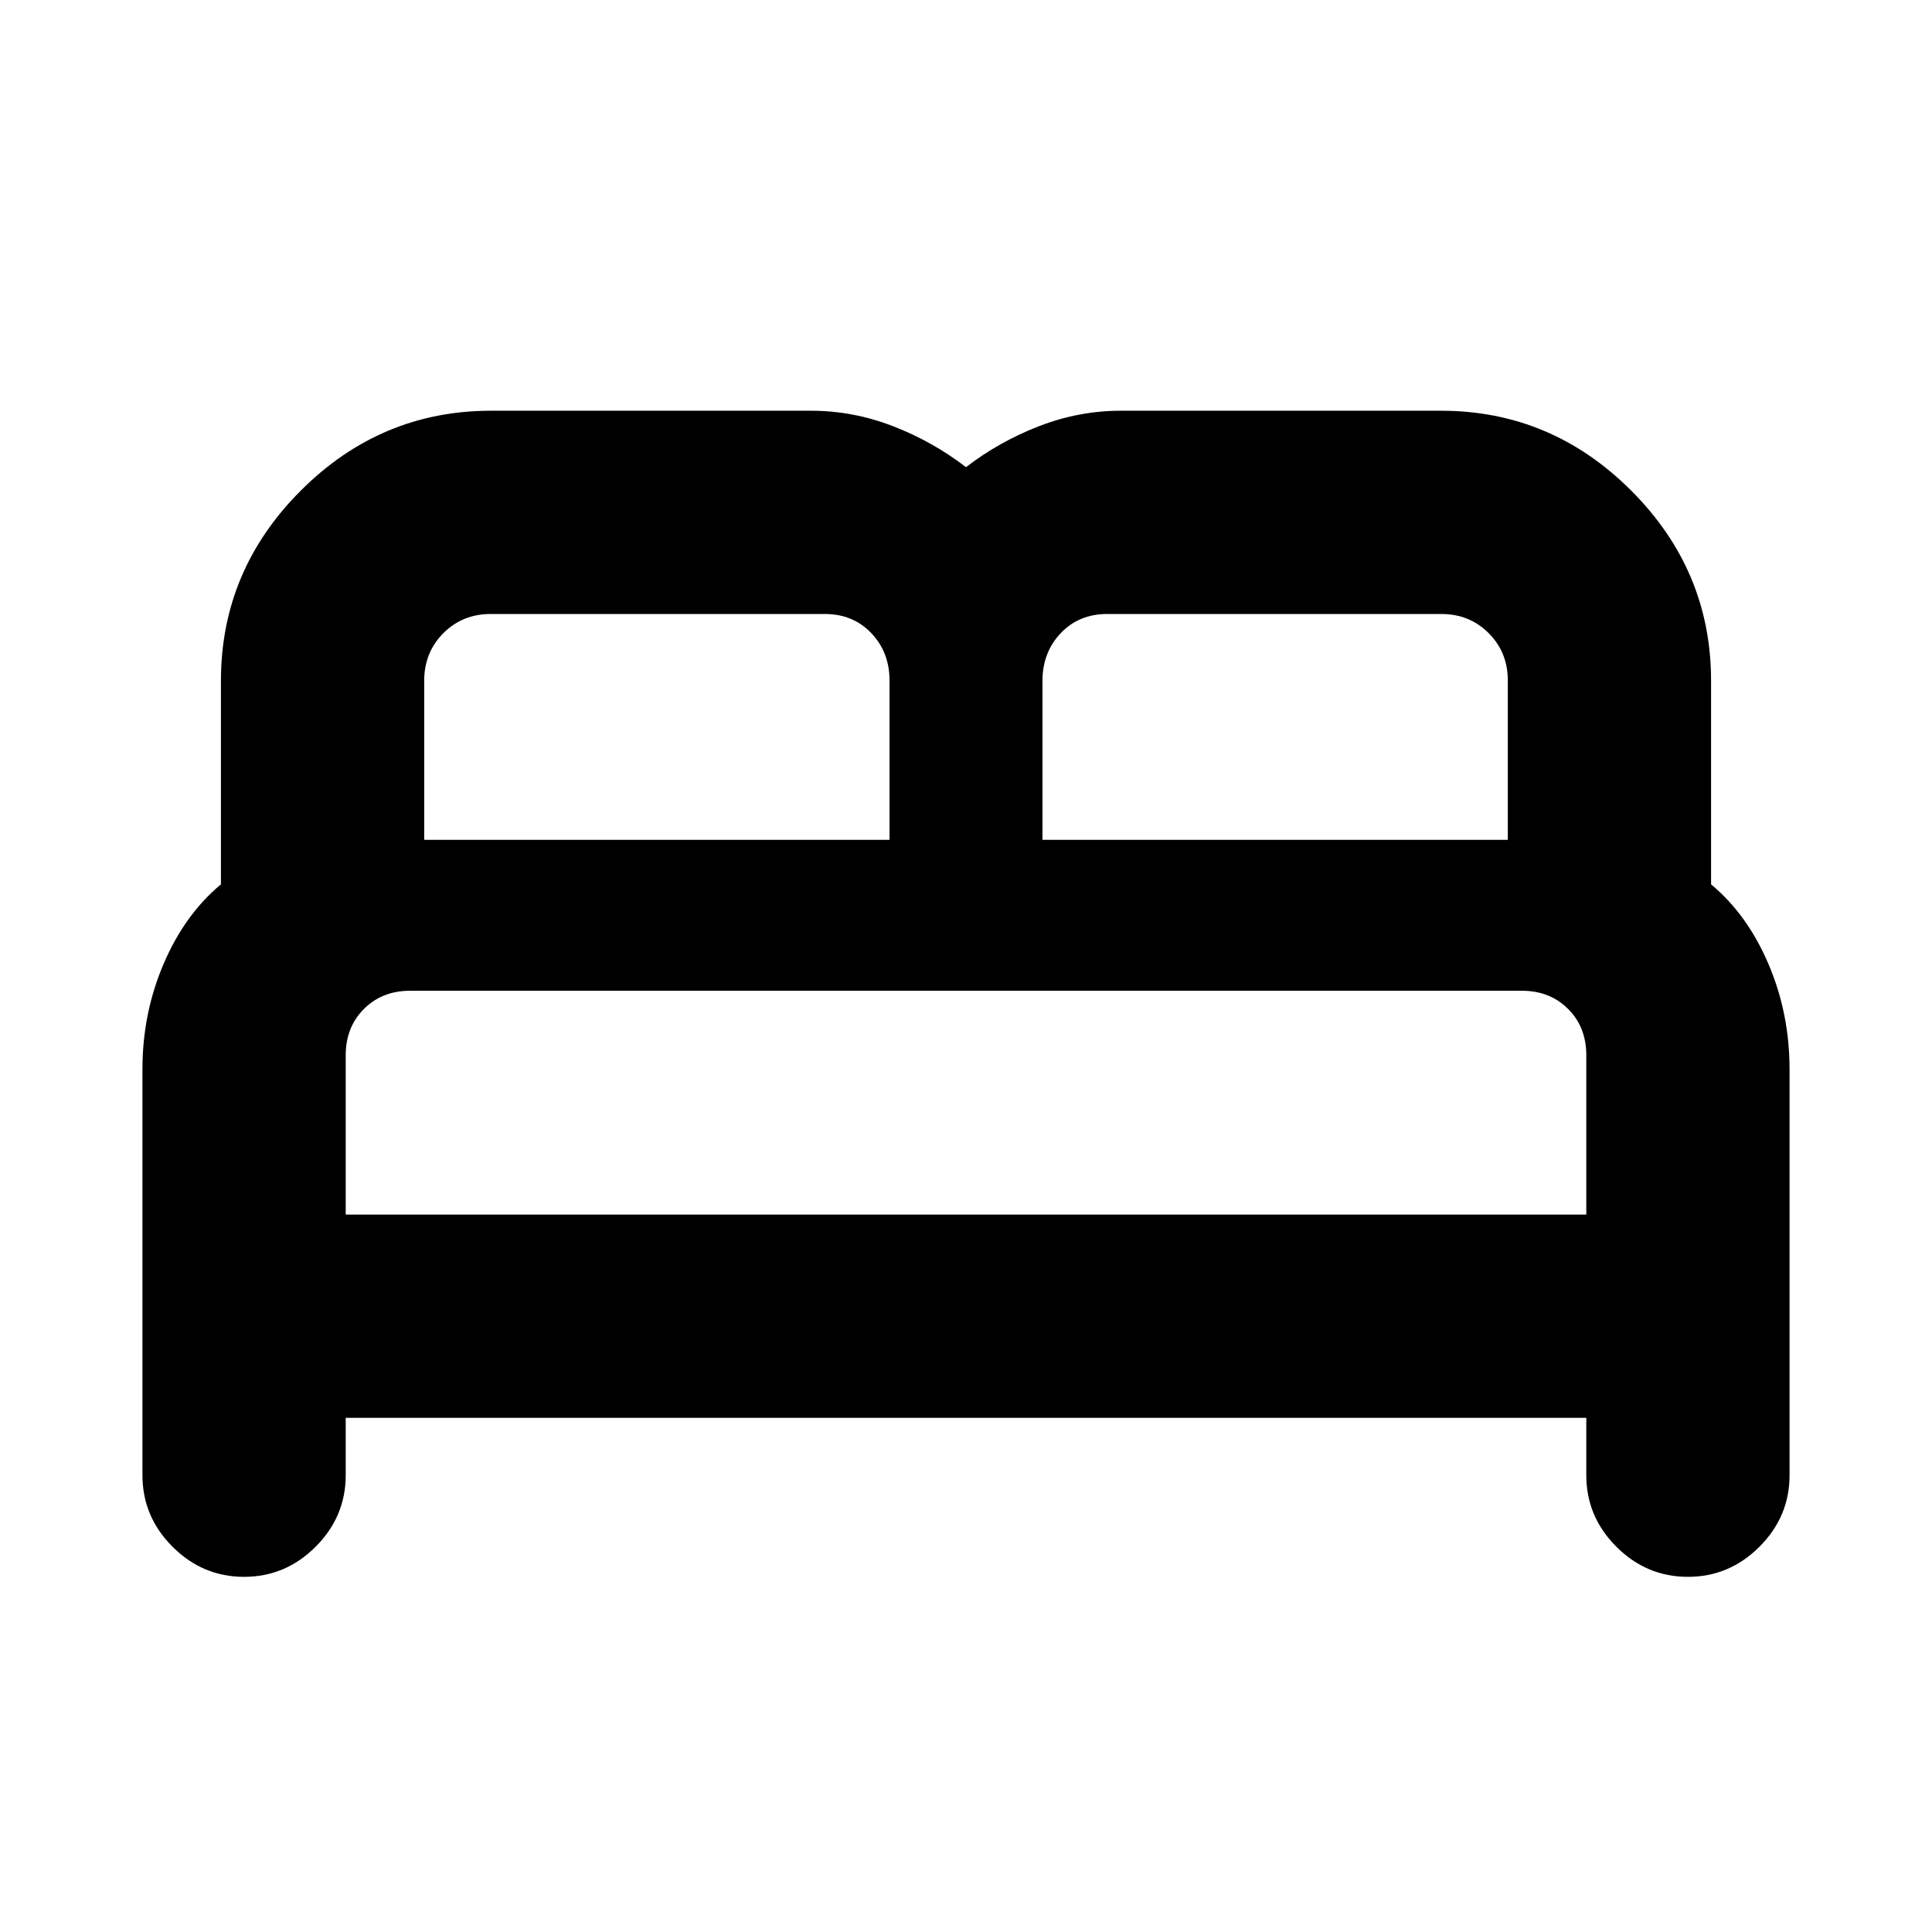 <svg xmlns="http://www.w3.org/2000/svg" height="24" viewBox="0 -960 960 960" width="24"><path d="M70.78-226.98V-428.7q0-27.76 10.5-52.33 10.5-24.58 28.5-39.54V-621.7q0-54.84 39.69-94.53 39.68-39.68 94.53-39.68h159q20.87 0 40.65 7.65 19.78 7.65 36.35 20.39 16.57-12.74 36.35-20.39t40.65-7.65h159q54.85 0 94.53 39.68 39.69 39.69 39.69 94.53v101.13q18 14.96 28.5 39.54 10.5 24.57 10.5 52.33v201.72q0 20.59-14.96 35.55-14.96 14.95-35.54 14.95-20.59 0-35.55-14.95-14.95-14.96-14.95-35.55v-28.5H171.78v28.5q0 20.59-14.95 35.55-14.96 14.95-35.55 14.95-20.58 0-35.54-14.95-14.96-14.96-14.96-35.55ZM518-542.7h231.22v-79.17q0-14-9.5-23.52t-23.54-9.52H550.14q-14.04 0-23.09 9.55T518-621.7v79Zm-307.22 0H442v-79.17q0-14-9.05-23.52t-23.09-9.52H243.82q-14.04 0-23.54 9.55t-9.5 23.66v79Zm-39 186.22h616.44v-79.17q0-14-9.05-23.02-9.05-9.03-22.94-9.03H203.77q-13.89 0-22.94 9.05t-9.05 23v79.17Zm616.44 0H171.78h616.44Z"/></svg>